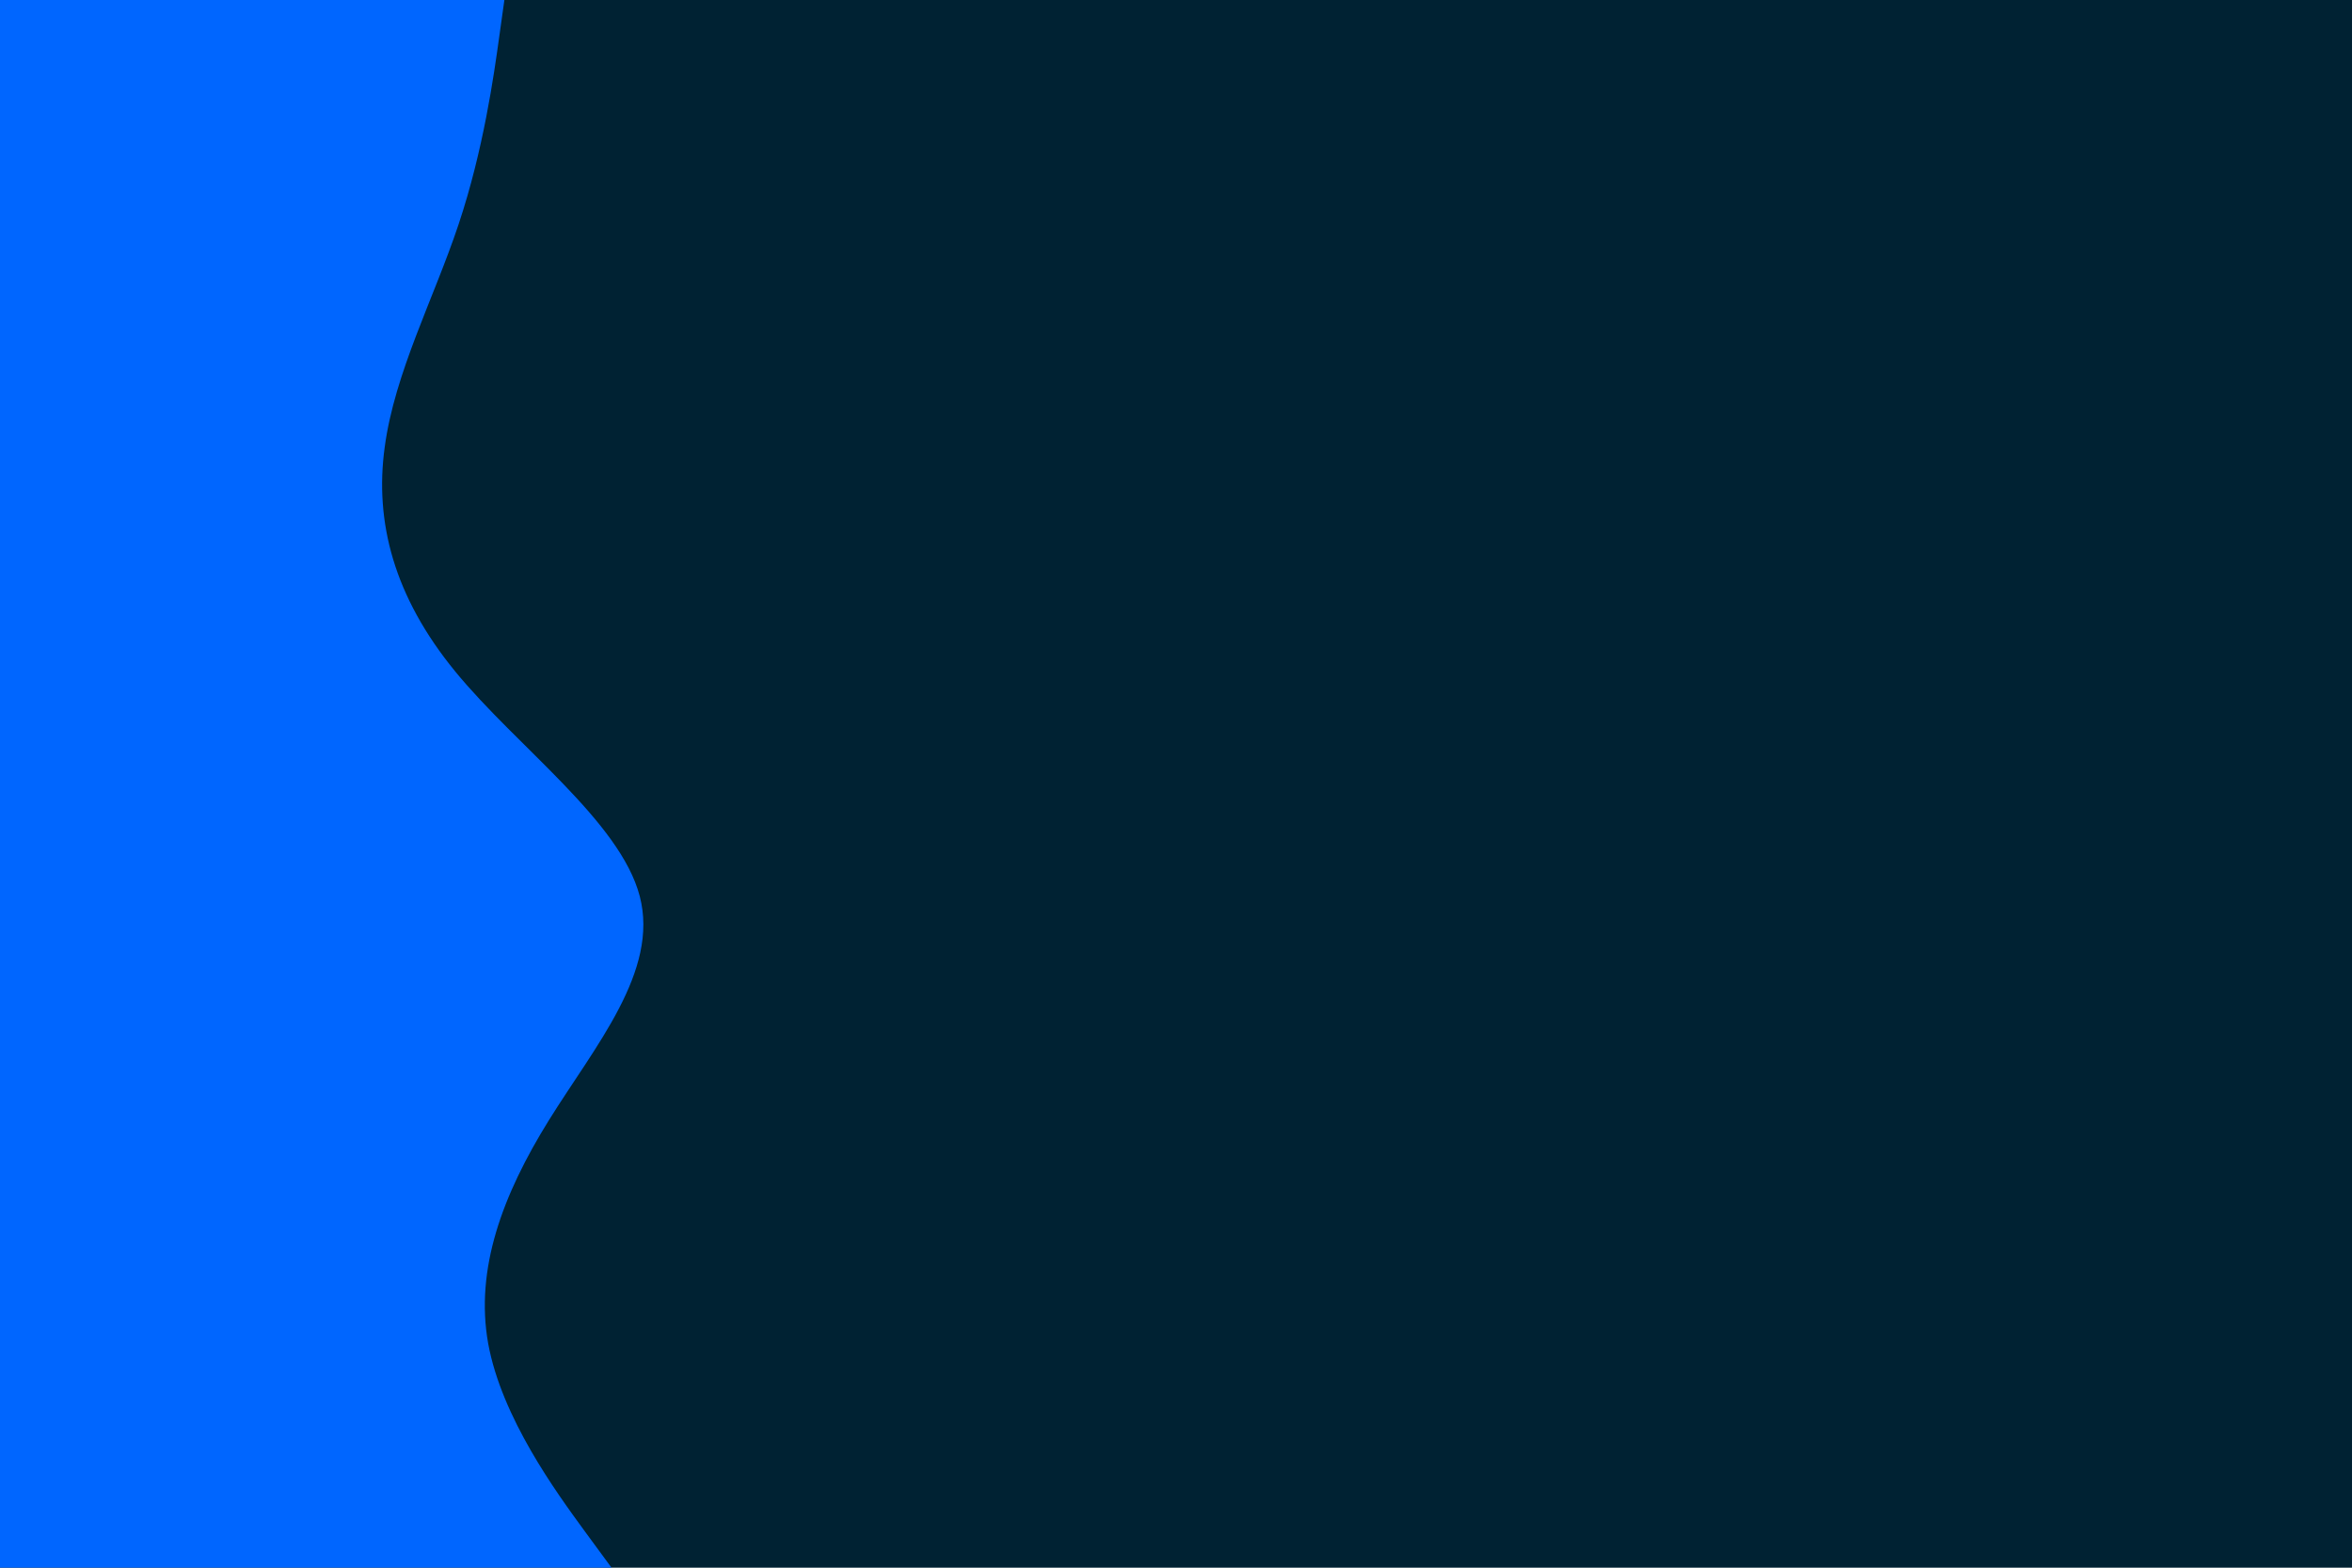 <svg id="visual" viewBox="0 0 900 600" width="900" height="600" xmlns="http://www.w3.org/2000/svg" xmlns:xlink="http://www.w3.org/1999/xlink" version="1.1"><rect x="0" y="0" width="900" height="600" fill="#002233"></rect><path d="M193 0L191 14.3C189 28.7 185 57.3 175.5 85.8C166 114.3 151 142.7 147.2 171.2C143.3 199.7 150.7 228.3 174.2 257C197.7 285.7 237.3 314.3 244.8 343C252.3 371.7 227.7 400.3 210 428.8C192.3 457.3 181.7 485.7 186.8 514.2C192 542.7 213 571.3 223.5 585.7L234 600L0 600L0 585.7C0 571.3 0 542.7 0 514.2C0 485.7 0 457.3 0 428.8C0 400.3 0 371.7 0 343C0 314.3 0 285.7 0 257C0 228.3 0 199.7 0 171.2C0 142.7 0 114.3 0 85.8C0 57.3 0 28.7 0 14.3L0 0Z" fill="#0066FF" stroke-linecap="round" stroke-linejoin="miter"></path></svg>